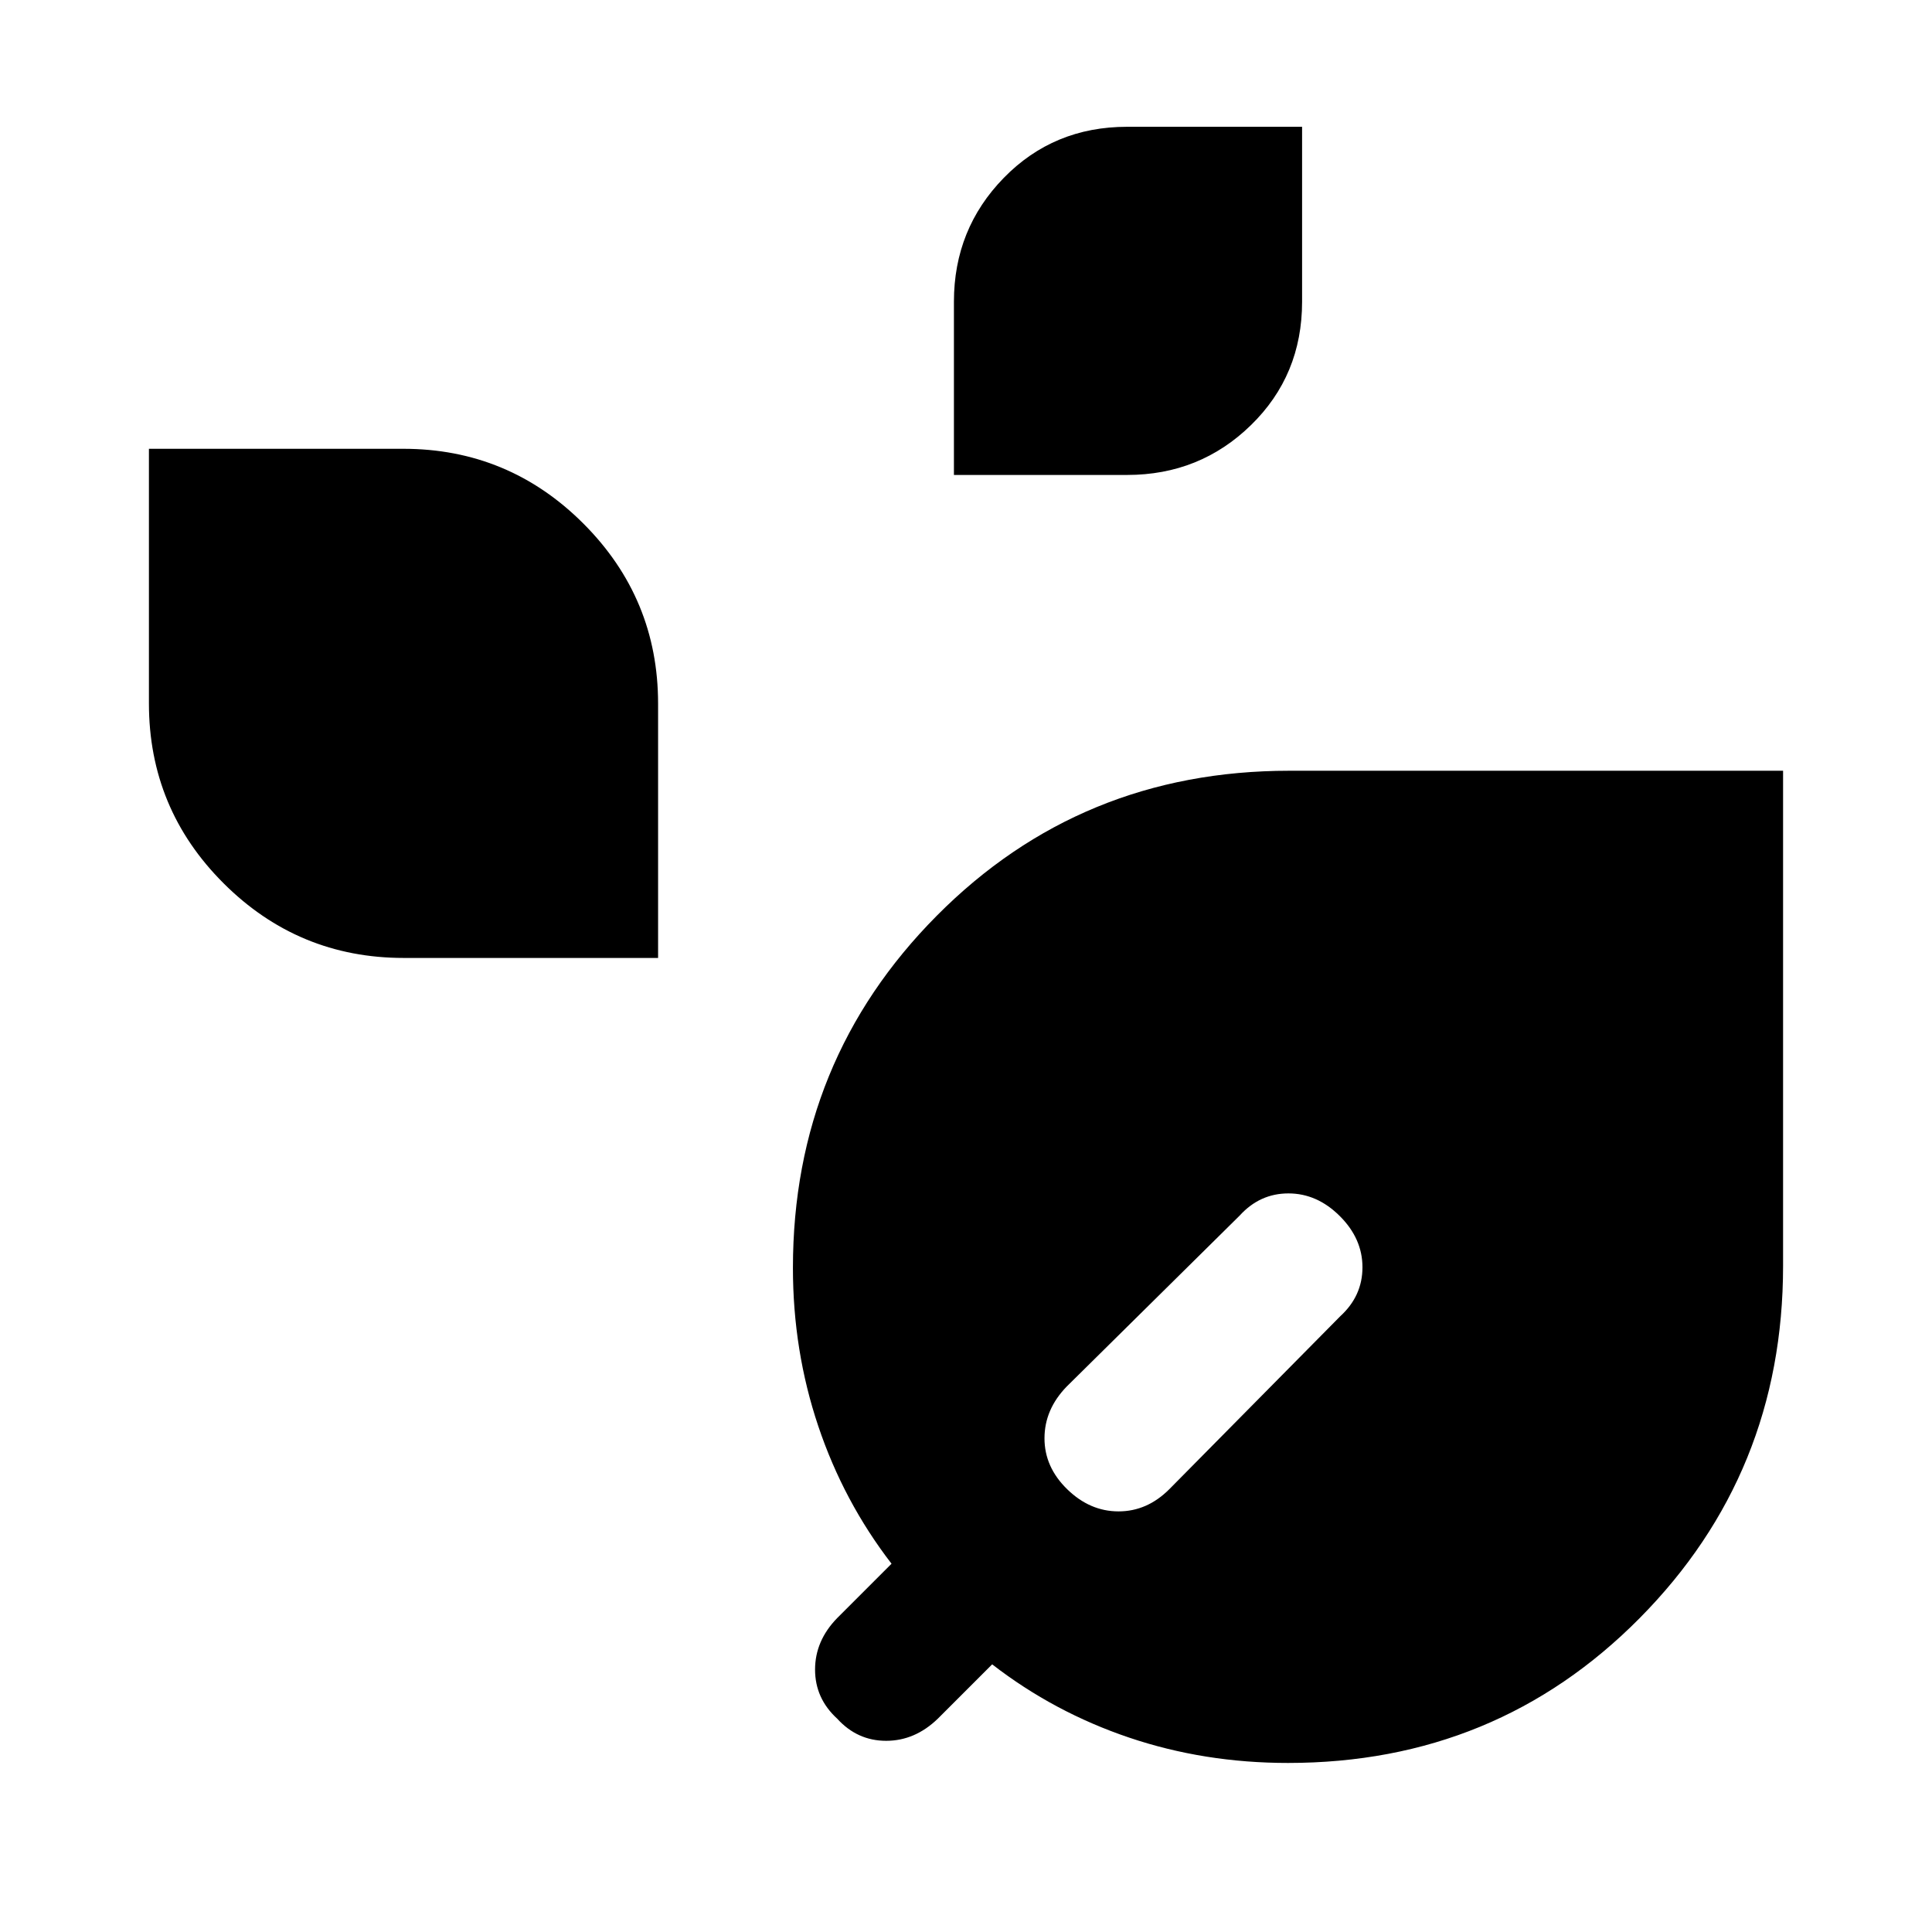 <svg xmlns="http://www.w3.org/2000/svg" height="48" viewBox="0 -960 960 960" width="48"><path d="M640-84q-41.65 0-78.95-12.6Q523.74-109.2 493-133l-27 27q-11.36 11-25.68 11T416-106q-11-10.07-11-24.39T416-156l27-27q-23.8-30.88-36.4-68.35Q394-288.83 394-330q0-103 71.5-175t175.14-72.02H886V-331q0 103.08-71.26 175.04Q743.49-84 640-84ZM530.29-220q11.28 11 25.5 11Q570-209 581-220l85-86q11-10.07 11-24.3 0-14.24-11.29-25.47Q654.43-367 640.21-367 626-367 616-356l-86 85q-11 11.36-11 25.68T530.29-220ZM200.64-484q-52.35 0-89.5-37.05Q74-558.09 74-610.5V-737h126.36q52.35 0 89.5 37.14Q327-662.71 327-610.36V-484H200.64ZM474-724v-86.08q0-36.15 24.77-61.53Q523.54-897 560.06-897H647v86.94q0 36.52-25.39 61.29Q596.23-724 560.08-724H474Z"/></svg>